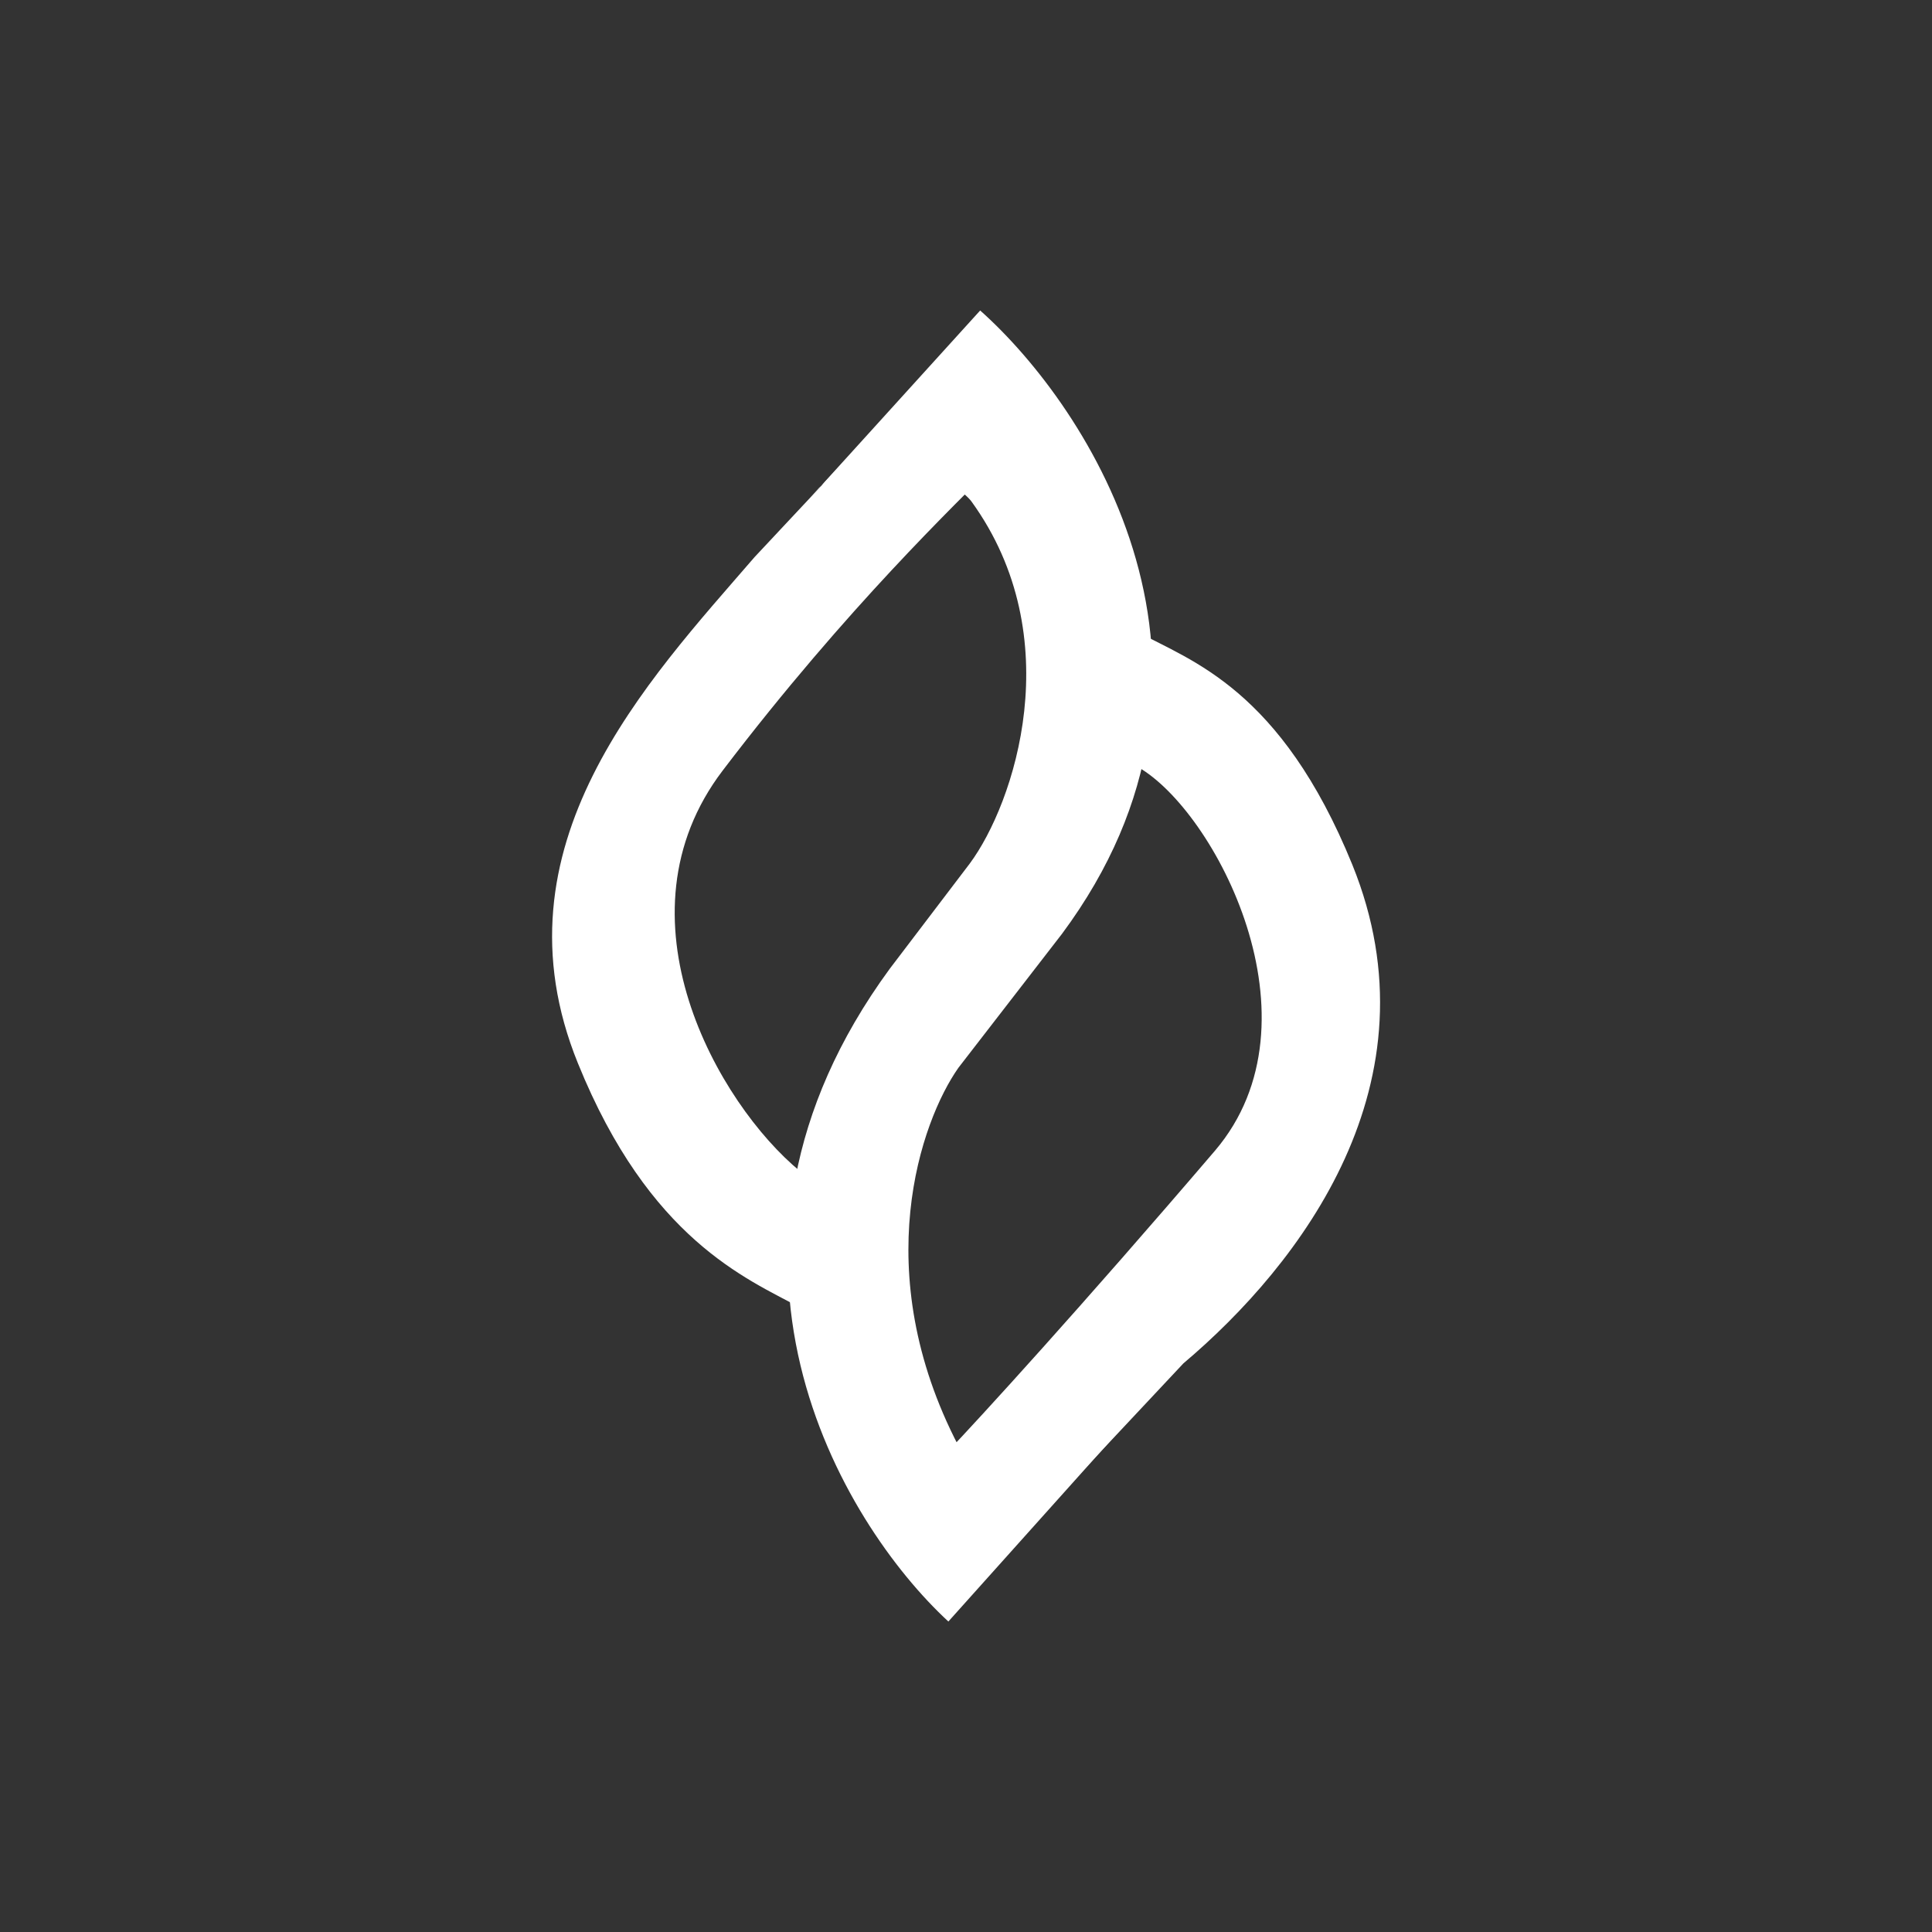 <svg width="24" height="24" viewBox="0 0 24 24" fill="none" xmlns="http://www.w3.org/2000/svg">
<rect x="0" y="0" width="24" height="24" fill="#333333" stroke="none"/>
<path d="M9.373 6.921L12.201 3.9L12.317 5.807C11.897 6.244 10.539 7.521 8.979 9.57C7.59 11.391 8.923 13.714 9.939 14.55V16.243C9.274 15.883 8.066 15.398 7.179 13.208C6.082 10.508 8.044 8.46 9.373 6.921Z" fill="white"/>
<path d="M14.7 16.937L11.863 19.963L11.752 18.055C12.171 17.614 13.423 16.247 15.094 14.293C16.466 12.681 15.094 10.071 14.134 9.527V7.851C14.794 8.211 15.909 8.554 16.8 10.744C17.893 13.444 16.157 15.707 14.7 16.937Z" fill="white"/>
<path d="M11.781 20.143C10.453 18.917 8.452 15.583 11.053 12.034L12.047 10.727C12.6 9.981 13.29 7.92 12.069 6.231C11.919 6.026 10.916 5.327 10.174 6.06L10.08 6.167L10.174 6.064L12.176 3.857C13.534 5.066 15.639 8.306 13.192 11.601L11.906 13.264C11.439 13.928 10.779 15.793 11.906 17.961C12.167 18.355 13.192 18.57 14.044 17.618L11.781 20.143Z" fill="white"/>
</svg>
